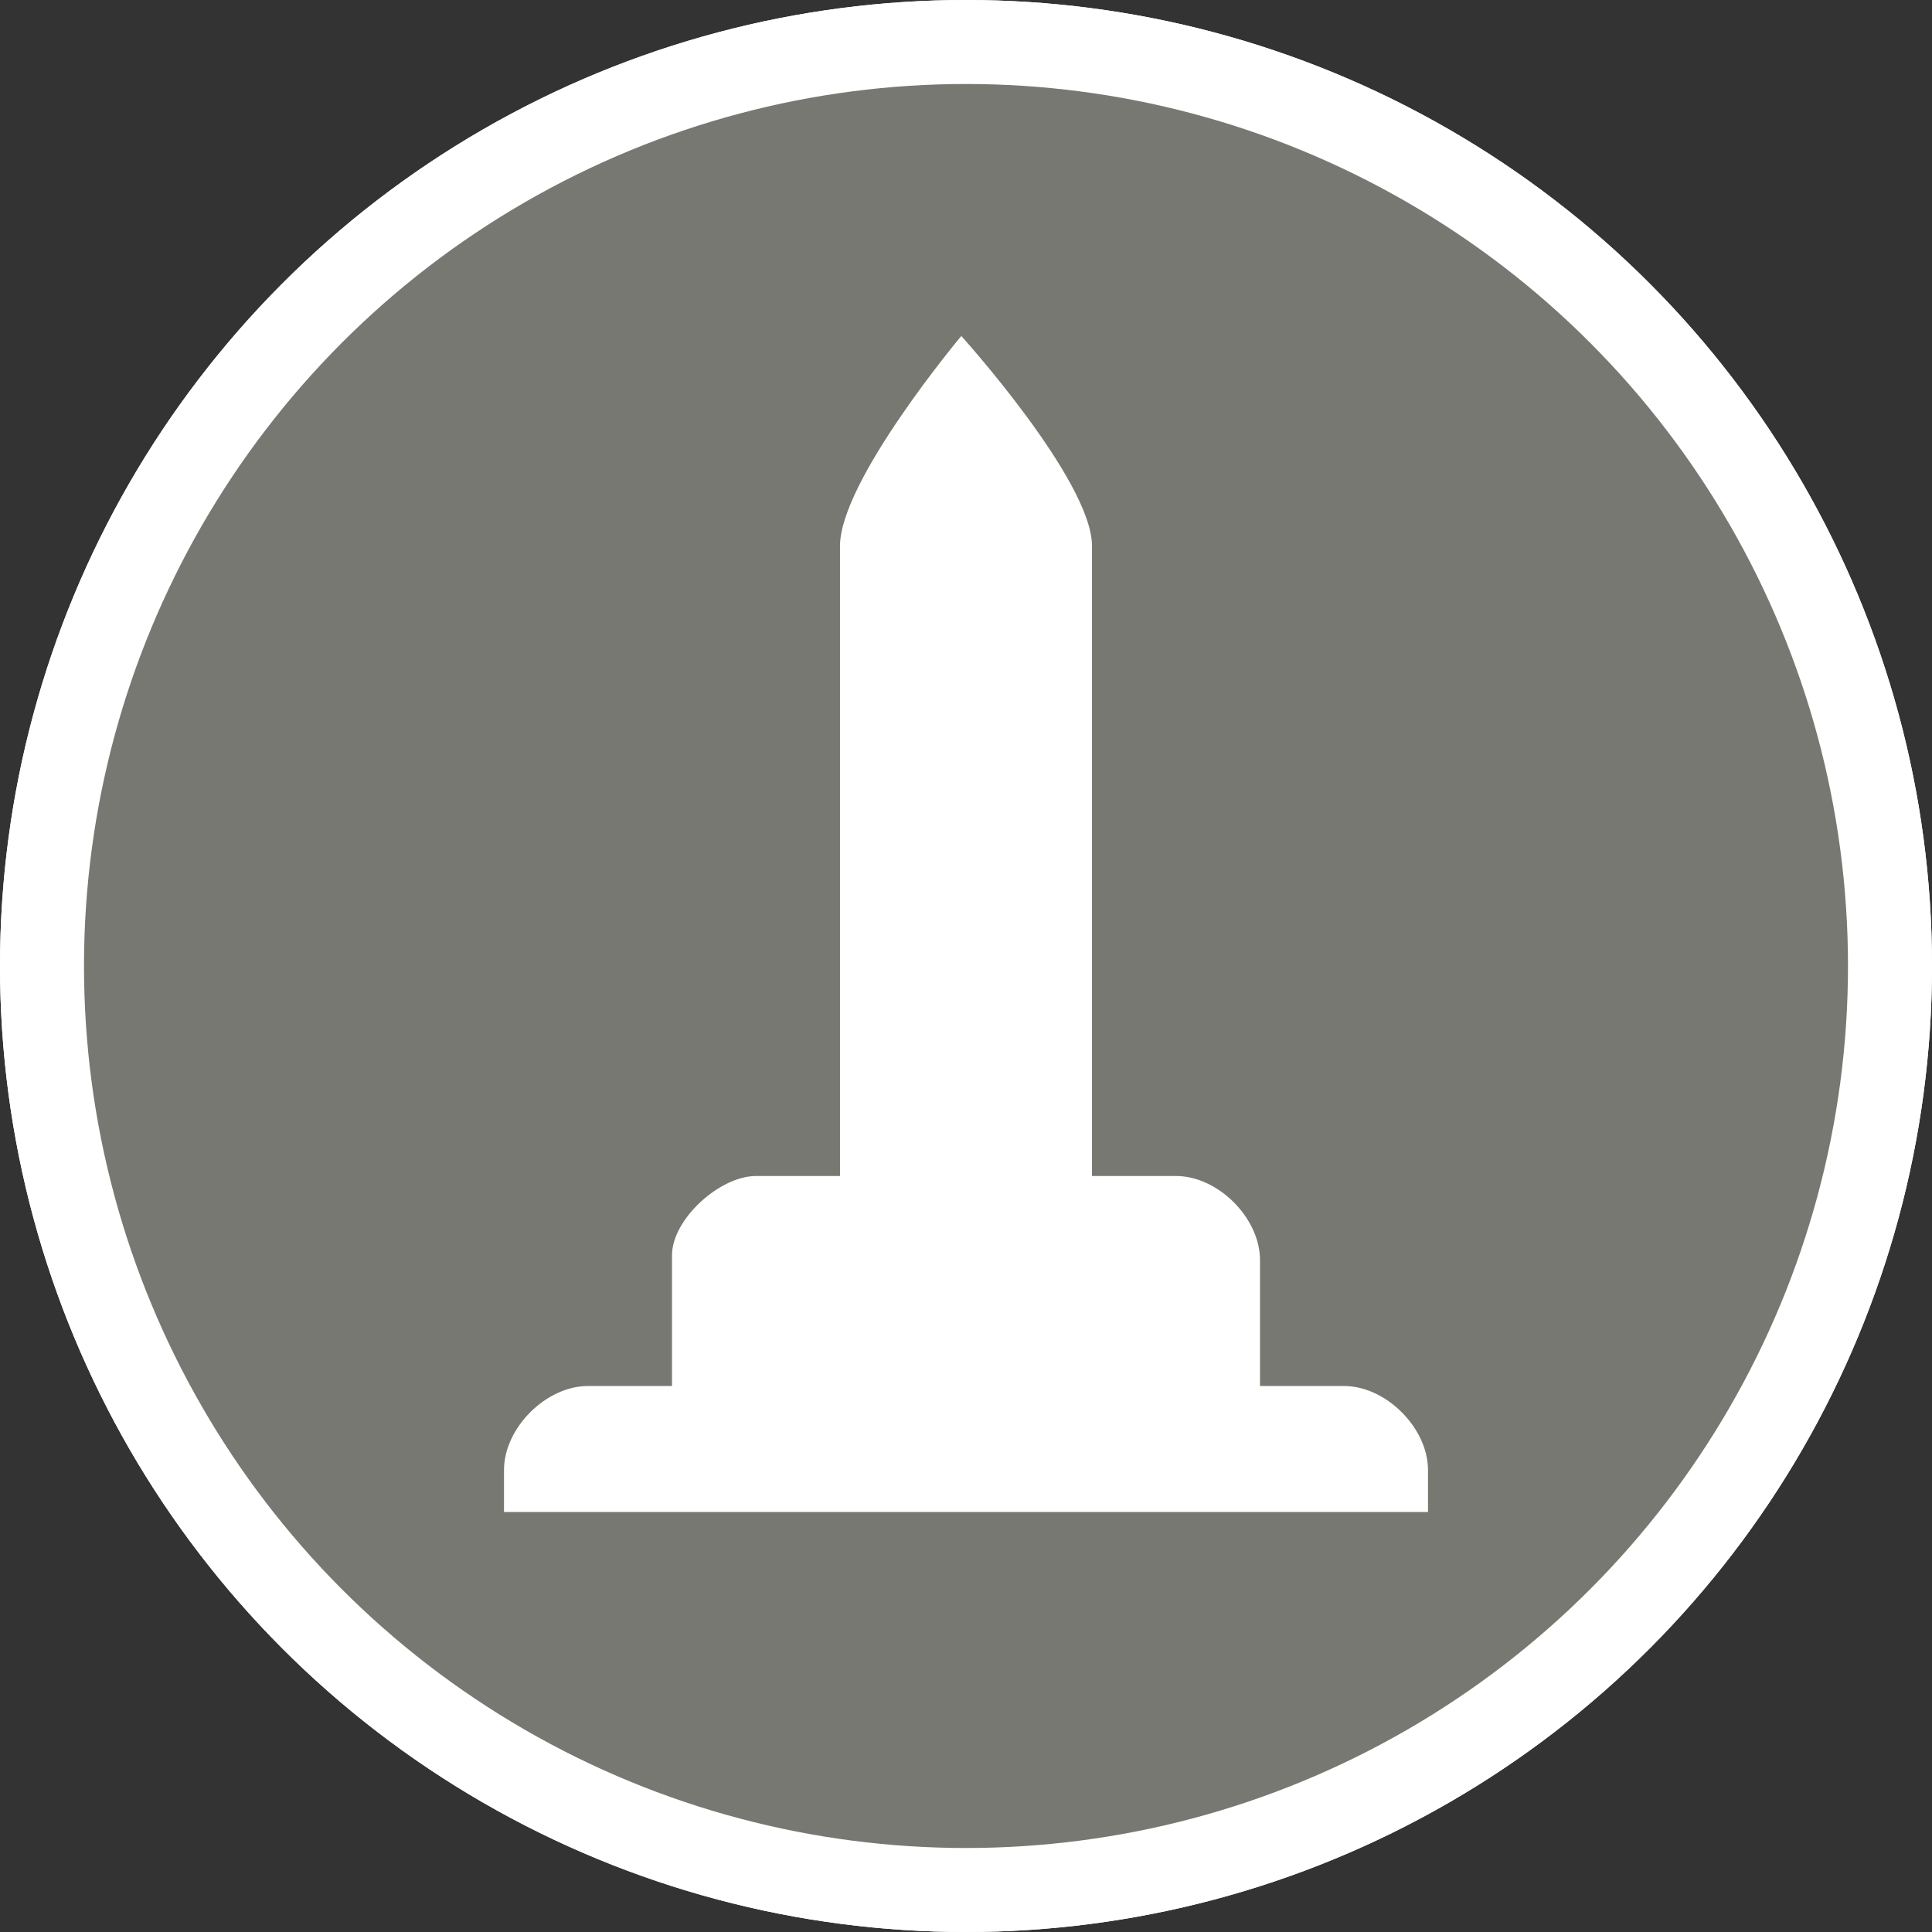 <?xml version="1.0" encoding="UTF-8" standalone="no"?>
<svg width="23px" height="23px" viewBox="0 0 23 23" version="1.1" xmlns="http://www.w3.org/2000/svg" xmlns:xlink="http://www.w3.org/1999/xlink" xmlns:sketch="http://www.bohemiancoding.com/sketch/ns">
    <rect x="0" y="0" width="23" height="23" fill="#333333" stroke="none"/>
    <!-- Generator: Sketch 3.3.3 (12072) - http://www.bohemiancoding.com/sketch -->
    <title>monument-m</title>
    <desc>Created with Sketch.</desc>
    <defs></defs>
    <g id="Page-1" stroke="none" stroke-width="1" fill="none" fill-rule="evenodd" sketch:type="MSPage">
        <g id="POI" sketch:type="MSLayerGroup" transform="translate(-37, -224)">
            <g id="monument-m" transform="translate(37, 224)" sketch:type="MSShapeGroup">
                <ellipse id="Oval-1-Copy-41" fill="#FFFFFF" cx="11.5" cy="11.5" rx="11.5" ry="11.5"></ellipse>
                <ellipse id="Oval-1-Copy-40" fill="#777871" cx="11.5" cy="11.5" rx="10.5" ry="10.5"></ellipse>
                <path d="M10,6.5 L10,14 L9,14 C8.569,14 8,14.514 8,14.944 L8,16.5 L7,16.5 C6.5,16.5 6,17 6,17.5 L6,18 L17,18 L17,17.5 C17,17 16.5,16.5 16,16.5 L15,16.5 L15,15 C15,14.5 14.5,14 14,14 L13,14 L13,6.5 C13,5.722 11.444,4 11.444,4 C11.444,4 10,5.722 10,6.5 Z" id="path11719-5" fill="#FFFFFF"></path>
            </g>
            <g id="monument-m-copy-2" transform="translate(37, 224)" sketch:type="MSShapeGroup">
                <ellipse id="Oval-1-Copy-41" fill="#FFFFFF" cx="11.5" cy="11.5" rx="11.5" ry="11.5"></ellipse>
                <ellipse id="Oval-1-Copy-40" fill="#777871" cx="11.5" cy="11.5" rx="10.5" ry="10.5"></ellipse>
                <path d="M10,6.5 L10,14 L9,14 C8.569,14 8,14.514 8,14.944 L8,16.5 L7,16.5 C6.5,16.5 6,17 6,17.5 L6,18 L17,18 L17,17.5 C17,17 16.5,16.5 16,16.5 L15,16.5 L15,15 C15,14.5 14.5,14 14,14 L13,14 L13,6.5 C13,5.722 11.444,4 11.444,4 C11.444,4 10,5.722 10,6.5 Z" id="path11719-5" fill="#FFFFFF"></path>
            </g>
        </g>
    </g>
</svg>